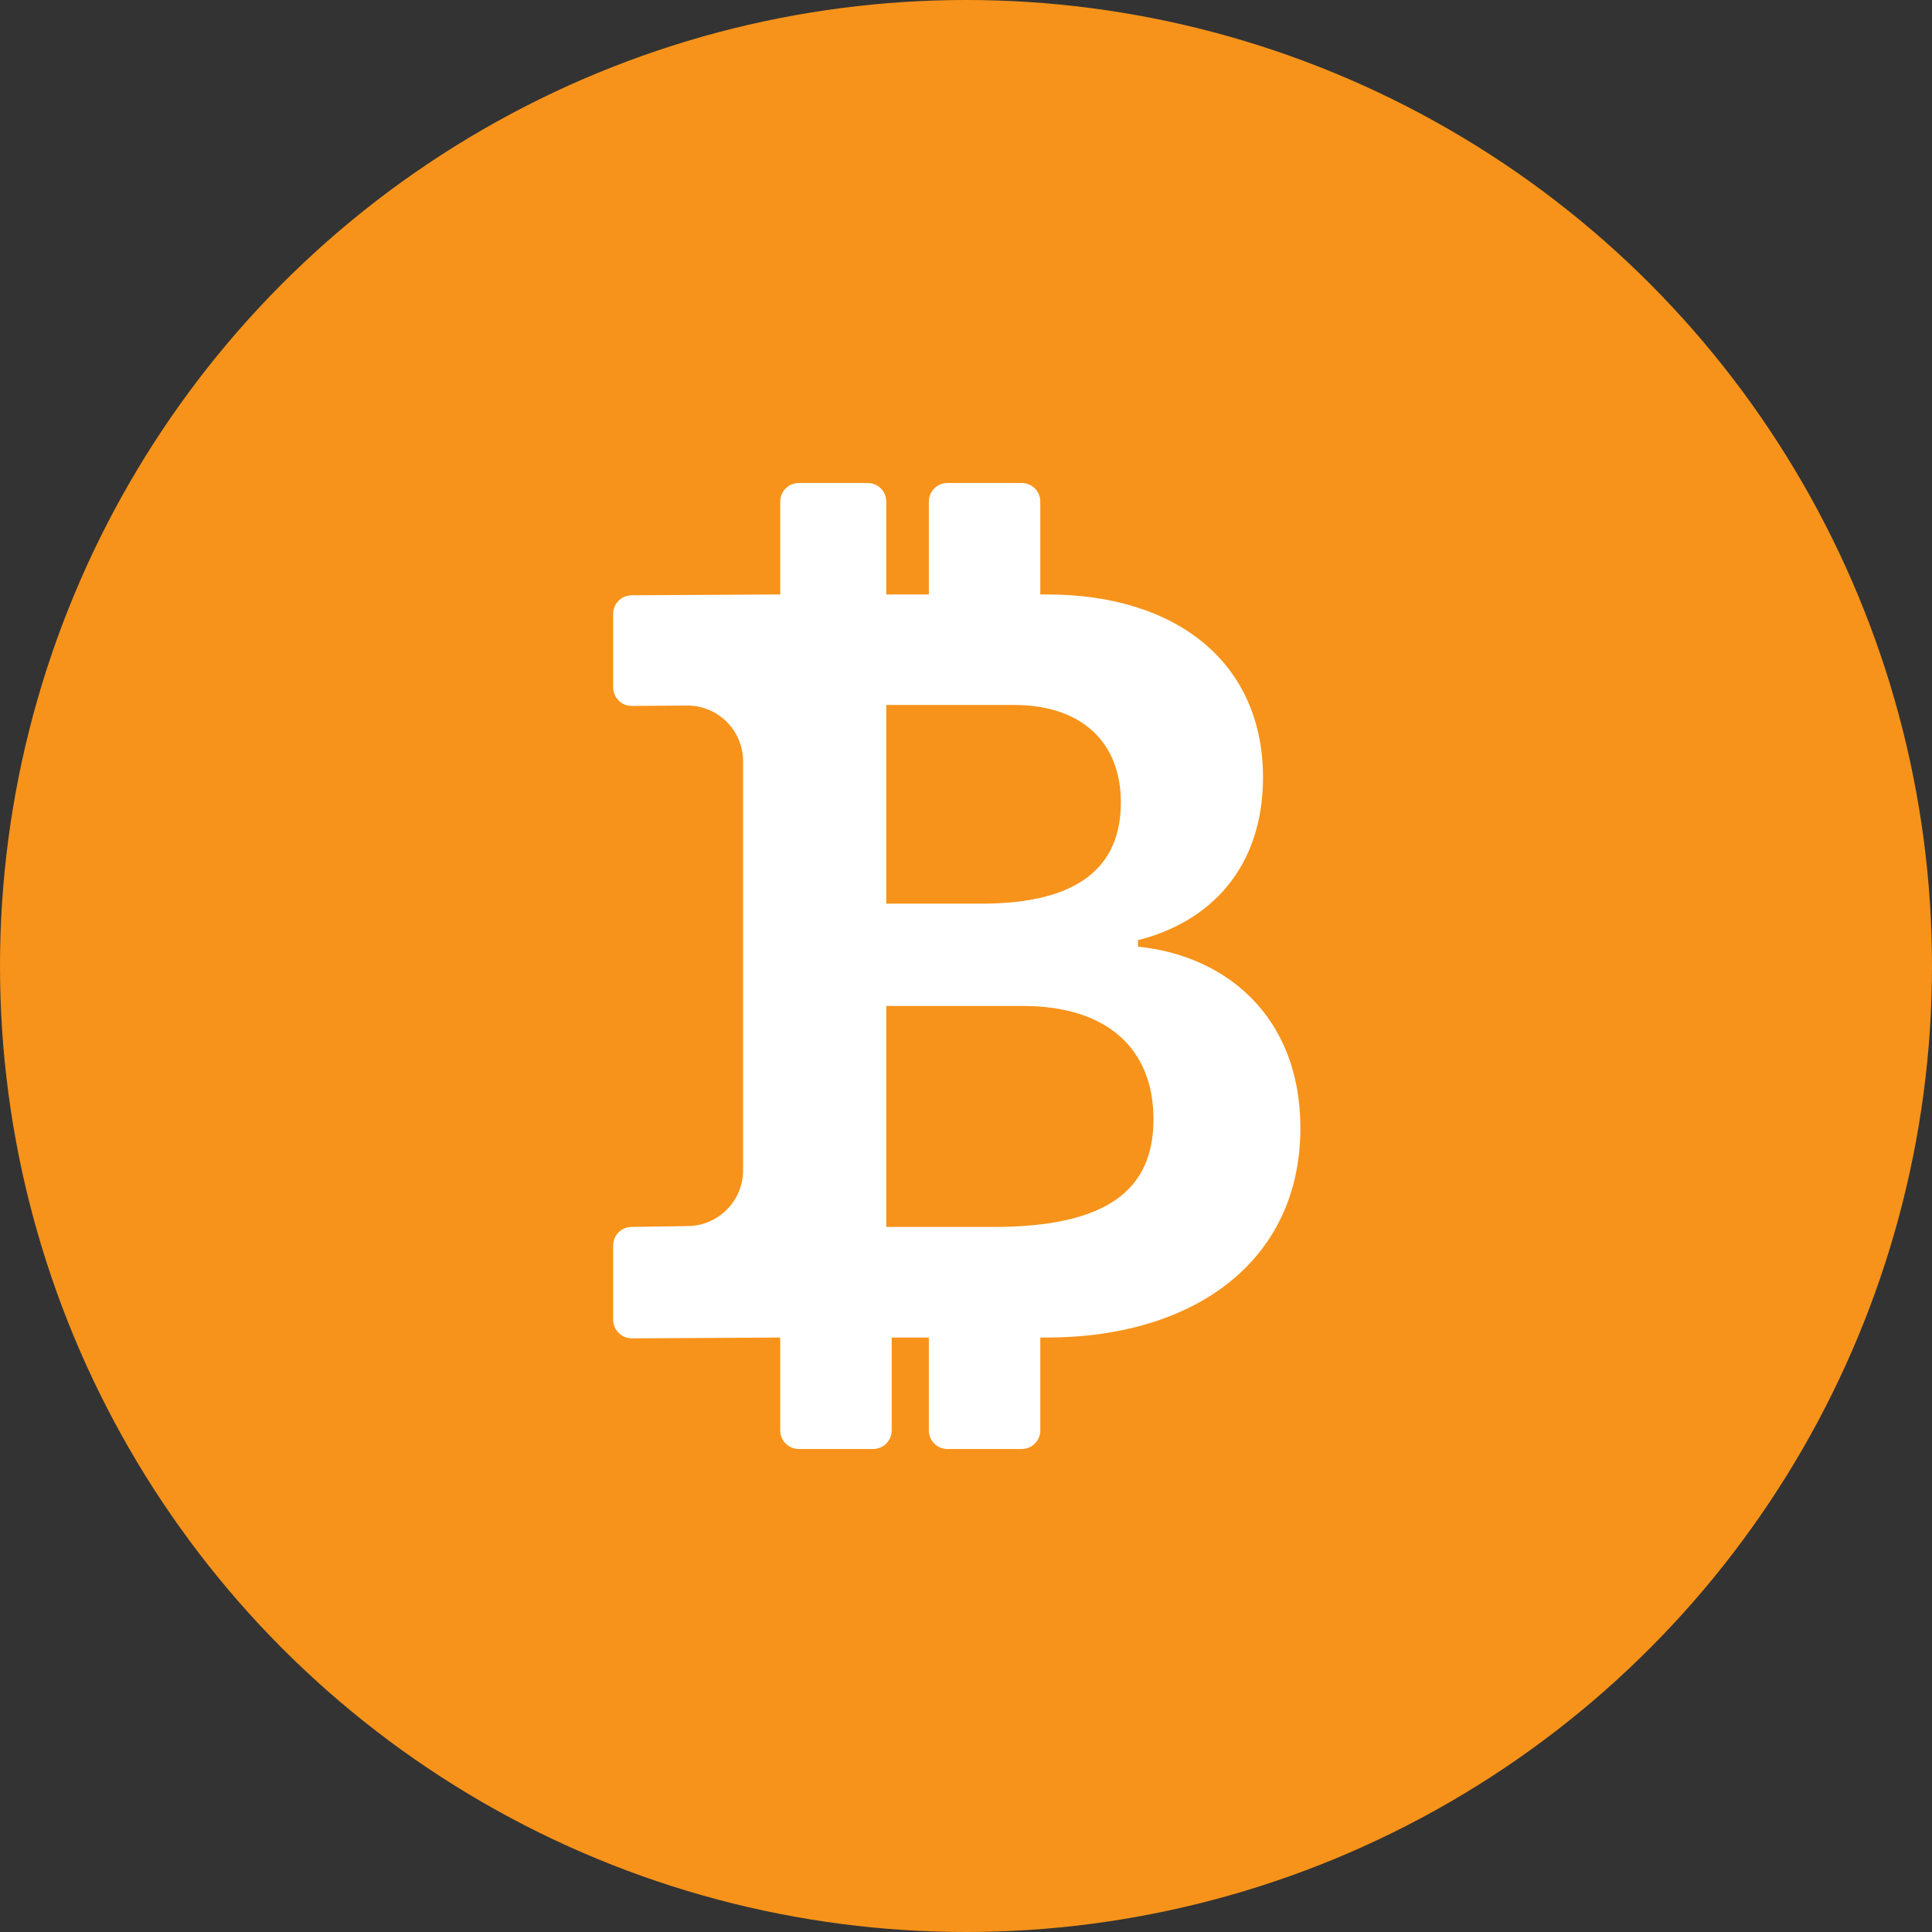 <svg width="26" height="26" viewBox="0 0 26 26" fill="none" xmlns="http://www.w3.org/2000/svg">
<rect x="0" y="0" width="26" height="26" fill="#333333" stroke="none"/>
<circle cx="13" cy="13" r="13" fill="#F7931A"/>
<path d="M10.5 18V19.25C10.5 19.388 10.612 19.5 10.75 19.5H11.75C11.816 19.5 11.88 19.474 11.927 19.427C11.974 19.38 12 19.316 12 19.25V18H12.5V19.25C12.5 19.388 12.612 19.5 12.75 19.5H13.75C13.816 19.5 13.88 19.474 13.927 19.427C13.974 19.38 14 19.316 14 19.25V18H14.084C16.076 18 17.5 16.967 17.5 15.18C17.5 13.678 16.493 12.857 15.314 12.74V12.652C16.284 12.41 16.997 11.678 16.997 10.462C16.997 8.93 15.847 8 14.092 8H14V6.75C14 6.684 13.974 6.62 13.927 6.573C13.88 6.526 13.816 6.5 13.75 6.5H12.75C12.684 6.5 12.62 6.526 12.573 6.573C12.526 6.62 12.5 6.684 12.5 6.75V8H11.927V6.75C11.927 6.684 11.901 6.62 11.854 6.573C11.807 6.526 11.743 6.5 11.677 6.5H10.75C10.684 6.5 10.62 6.526 10.573 6.573C10.526 6.62 10.5 6.684 10.5 6.75V8L8.502 8.011C8.436 8.011 8.372 8.037 8.325 8.084C8.278 8.131 8.252 8.195 8.252 8.261V9.25C8.252 9.387 8.362 9.5 8.5 9.5L9.255 9.495C9.453 9.496 9.642 9.576 9.782 9.716C9.922 9.857 10 10.047 10 10.245V15.75C10 15.949 9.921 16.14 9.78 16.28C9.64 16.421 9.449 16.5 9.25 16.5L8.502 16.511C8.436 16.511 8.372 16.537 8.325 16.584C8.278 16.631 8.252 16.695 8.252 16.761V17.761C8.252 17.899 8.364 18.011 8.502 18.011L10.5 18ZM11.927 9.487H13.646C14.552 9.487 15.084 9.985 15.084 10.799C15.084 11.67 14.509 12.161 13.207 12.161H11.927V9.487ZM11.927 13.538H13.767C14.904 13.538 15.523 14.118 15.523 15.062C15.523 16.015 14.897 16.512 13.365 16.512H11.927V13.539V13.538Z" fill="white"/>
</svg>
